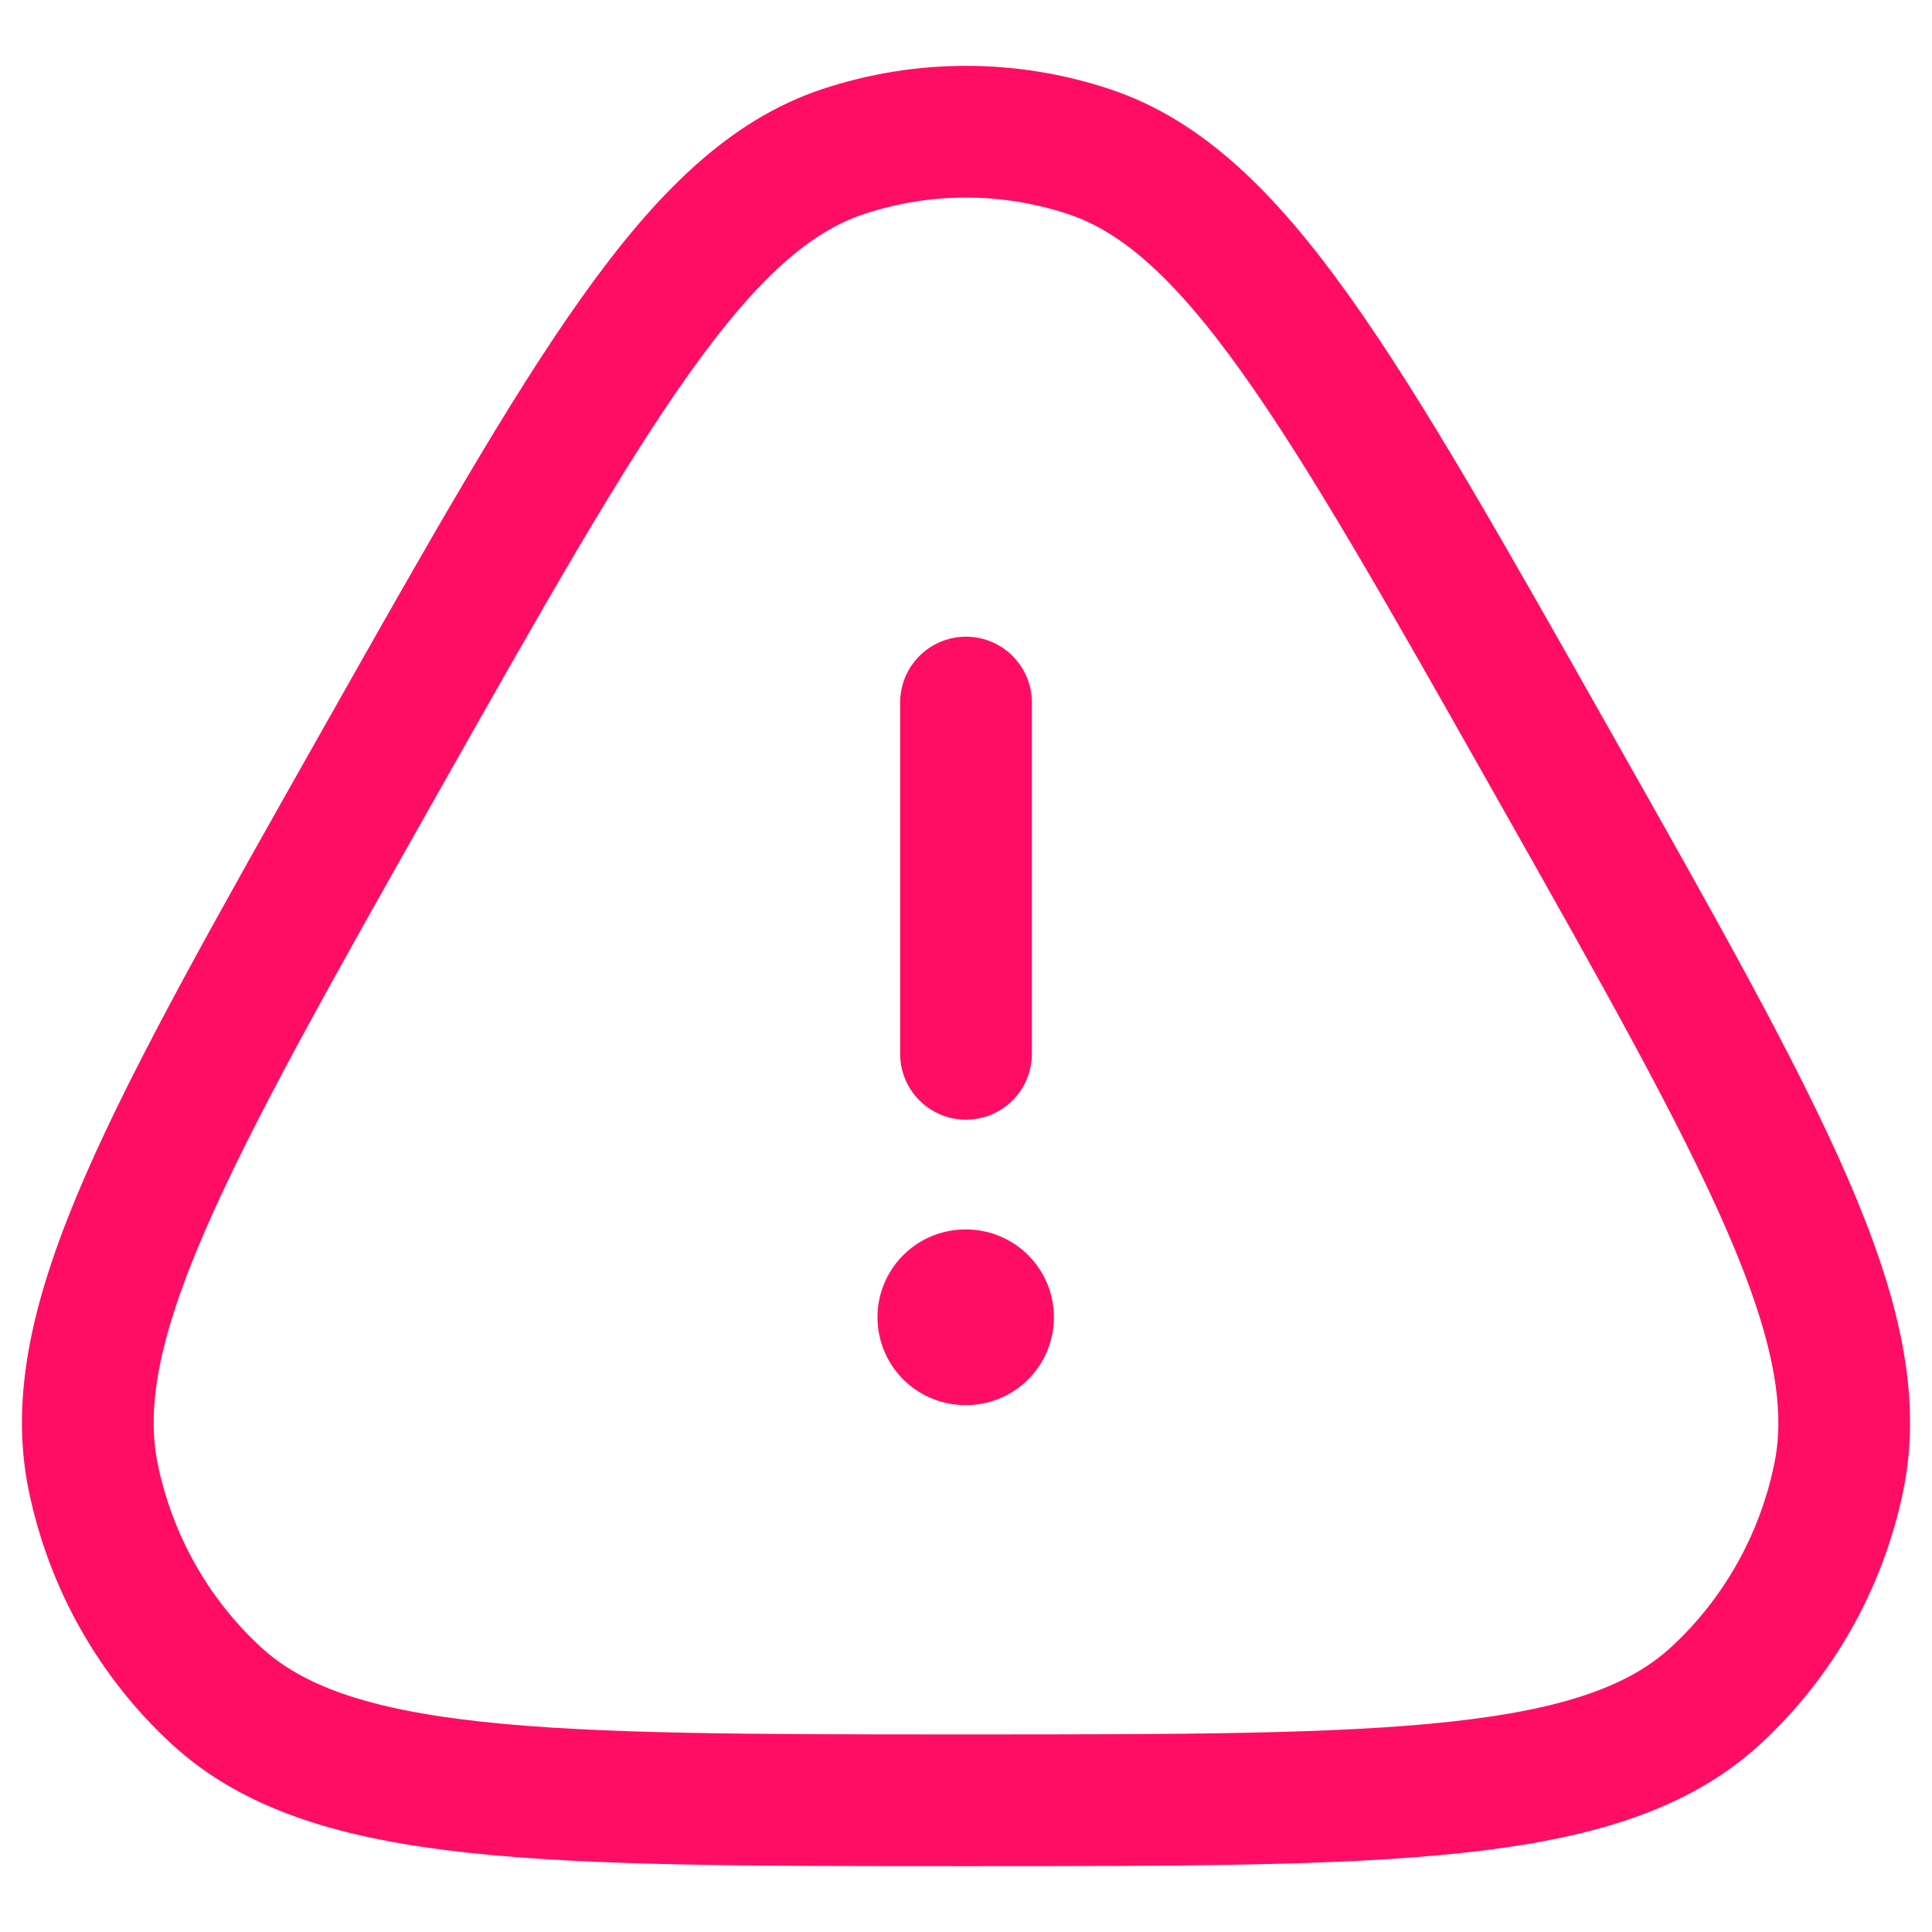 <svg width="22" height="22" viewBox="0 0 22 22" fill="none" xmlns="http://www.w3.org/2000/svg">
<g id="elements">
<path id="Polygon 13" d="M4.322 8.683C6.735 4.412 7.942 2.277 9.598 1.727C10.509 1.424 11.491 1.424 12.402 1.727C14.058 2.277 15.265 4.412 17.678 8.683C20.092 12.954 21.299 15.089 20.937 16.829C20.738 17.787 20.247 18.655 19.535 19.31C18.241 20.5 15.827 20.5 11 20.5C6.173 20.5 3.759 20.5 2.465 19.31C1.753 18.655 1.262 17.787 1.063 16.829C0.701 15.089 1.908 12.954 4.322 8.683Z" stroke="#FF0D65" stroke-width="1.5"/>
<path id="Vector" d="M10.992 15H11.001" stroke="#FF0D65" stroke-width="2" stroke-linecap="round" stroke-linejoin="round"/>
<path id="Vector 2610" d="M11 12L11 8" stroke="#FF0D65" stroke-width="1.5" stroke-linecap="round" stroke-linejoin="round"/>
</g>
</svg>
